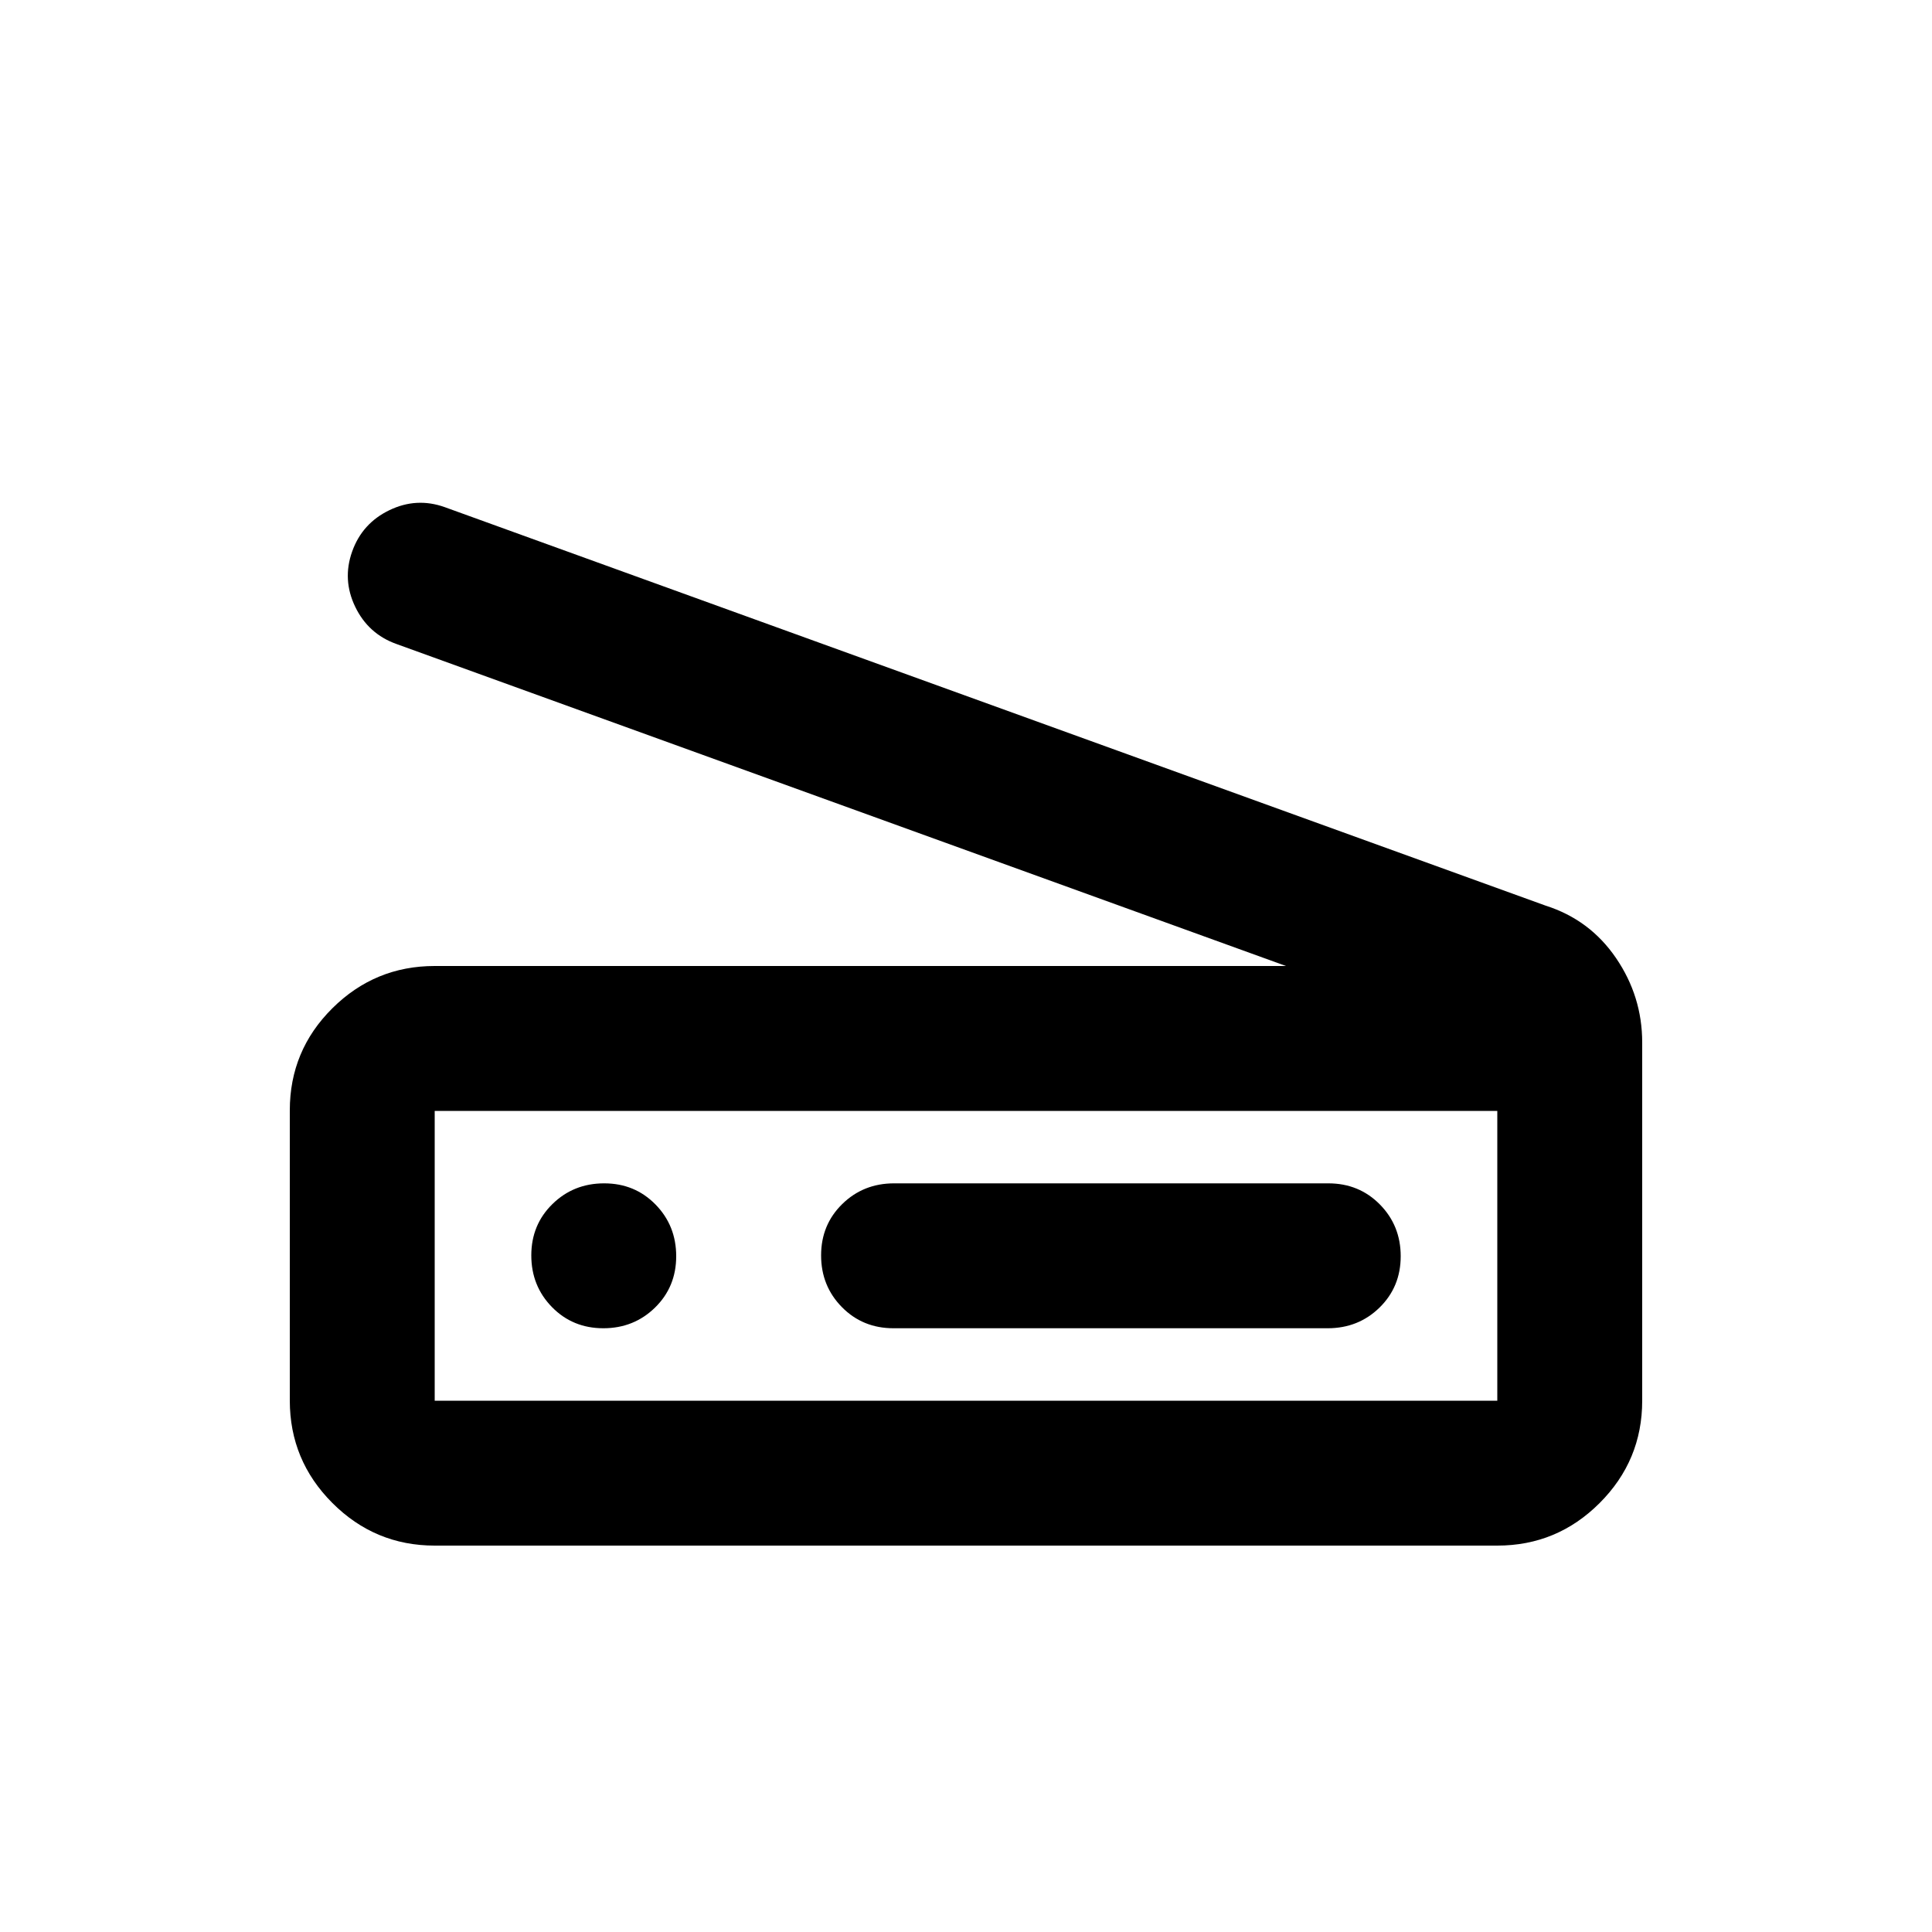 <svg xmlns="http://www.w3.org/2000/svg" height="20" viewBox="0 -960 960 960" width="20"><path d="M639-480 197-640q-14-5-20.5-18.5T175-686q5-14 18.5-20.5T221-708l547 198q22 7 35 26.06T816-442v178q0 29.7-21.15 50.85Q773.7-192 744-192H216q-29.7 0-50.85-21.18Q144-234.35 144-264.09v-144.17Q144-438 165.15-459q21.15-21 50.85-21h423Zm105 216v-144H216v144h528Zm-300.04-36h215.76q15.28 0 25.78-10.29 10.5-10.29 10.5-25.5t-10.34-25.71Q675.32-372 660.04-372H444.28q-15.28 0-25.78 10.29-10.5 10.29-10.5 25.5t10.34 25.71q10.34 10.5 25.62 10.5Zm-144.17 0q15.21 0 25.71-10.29t10.5-25.5q0-15.21-10.29-25.71t-25.5-10.5q-15.21 0-25.71 10.29t-10.5 25.5q0 15.21 10.29 25.71t25.5 10.5ZM216-264v-144 144Z"/></svg>